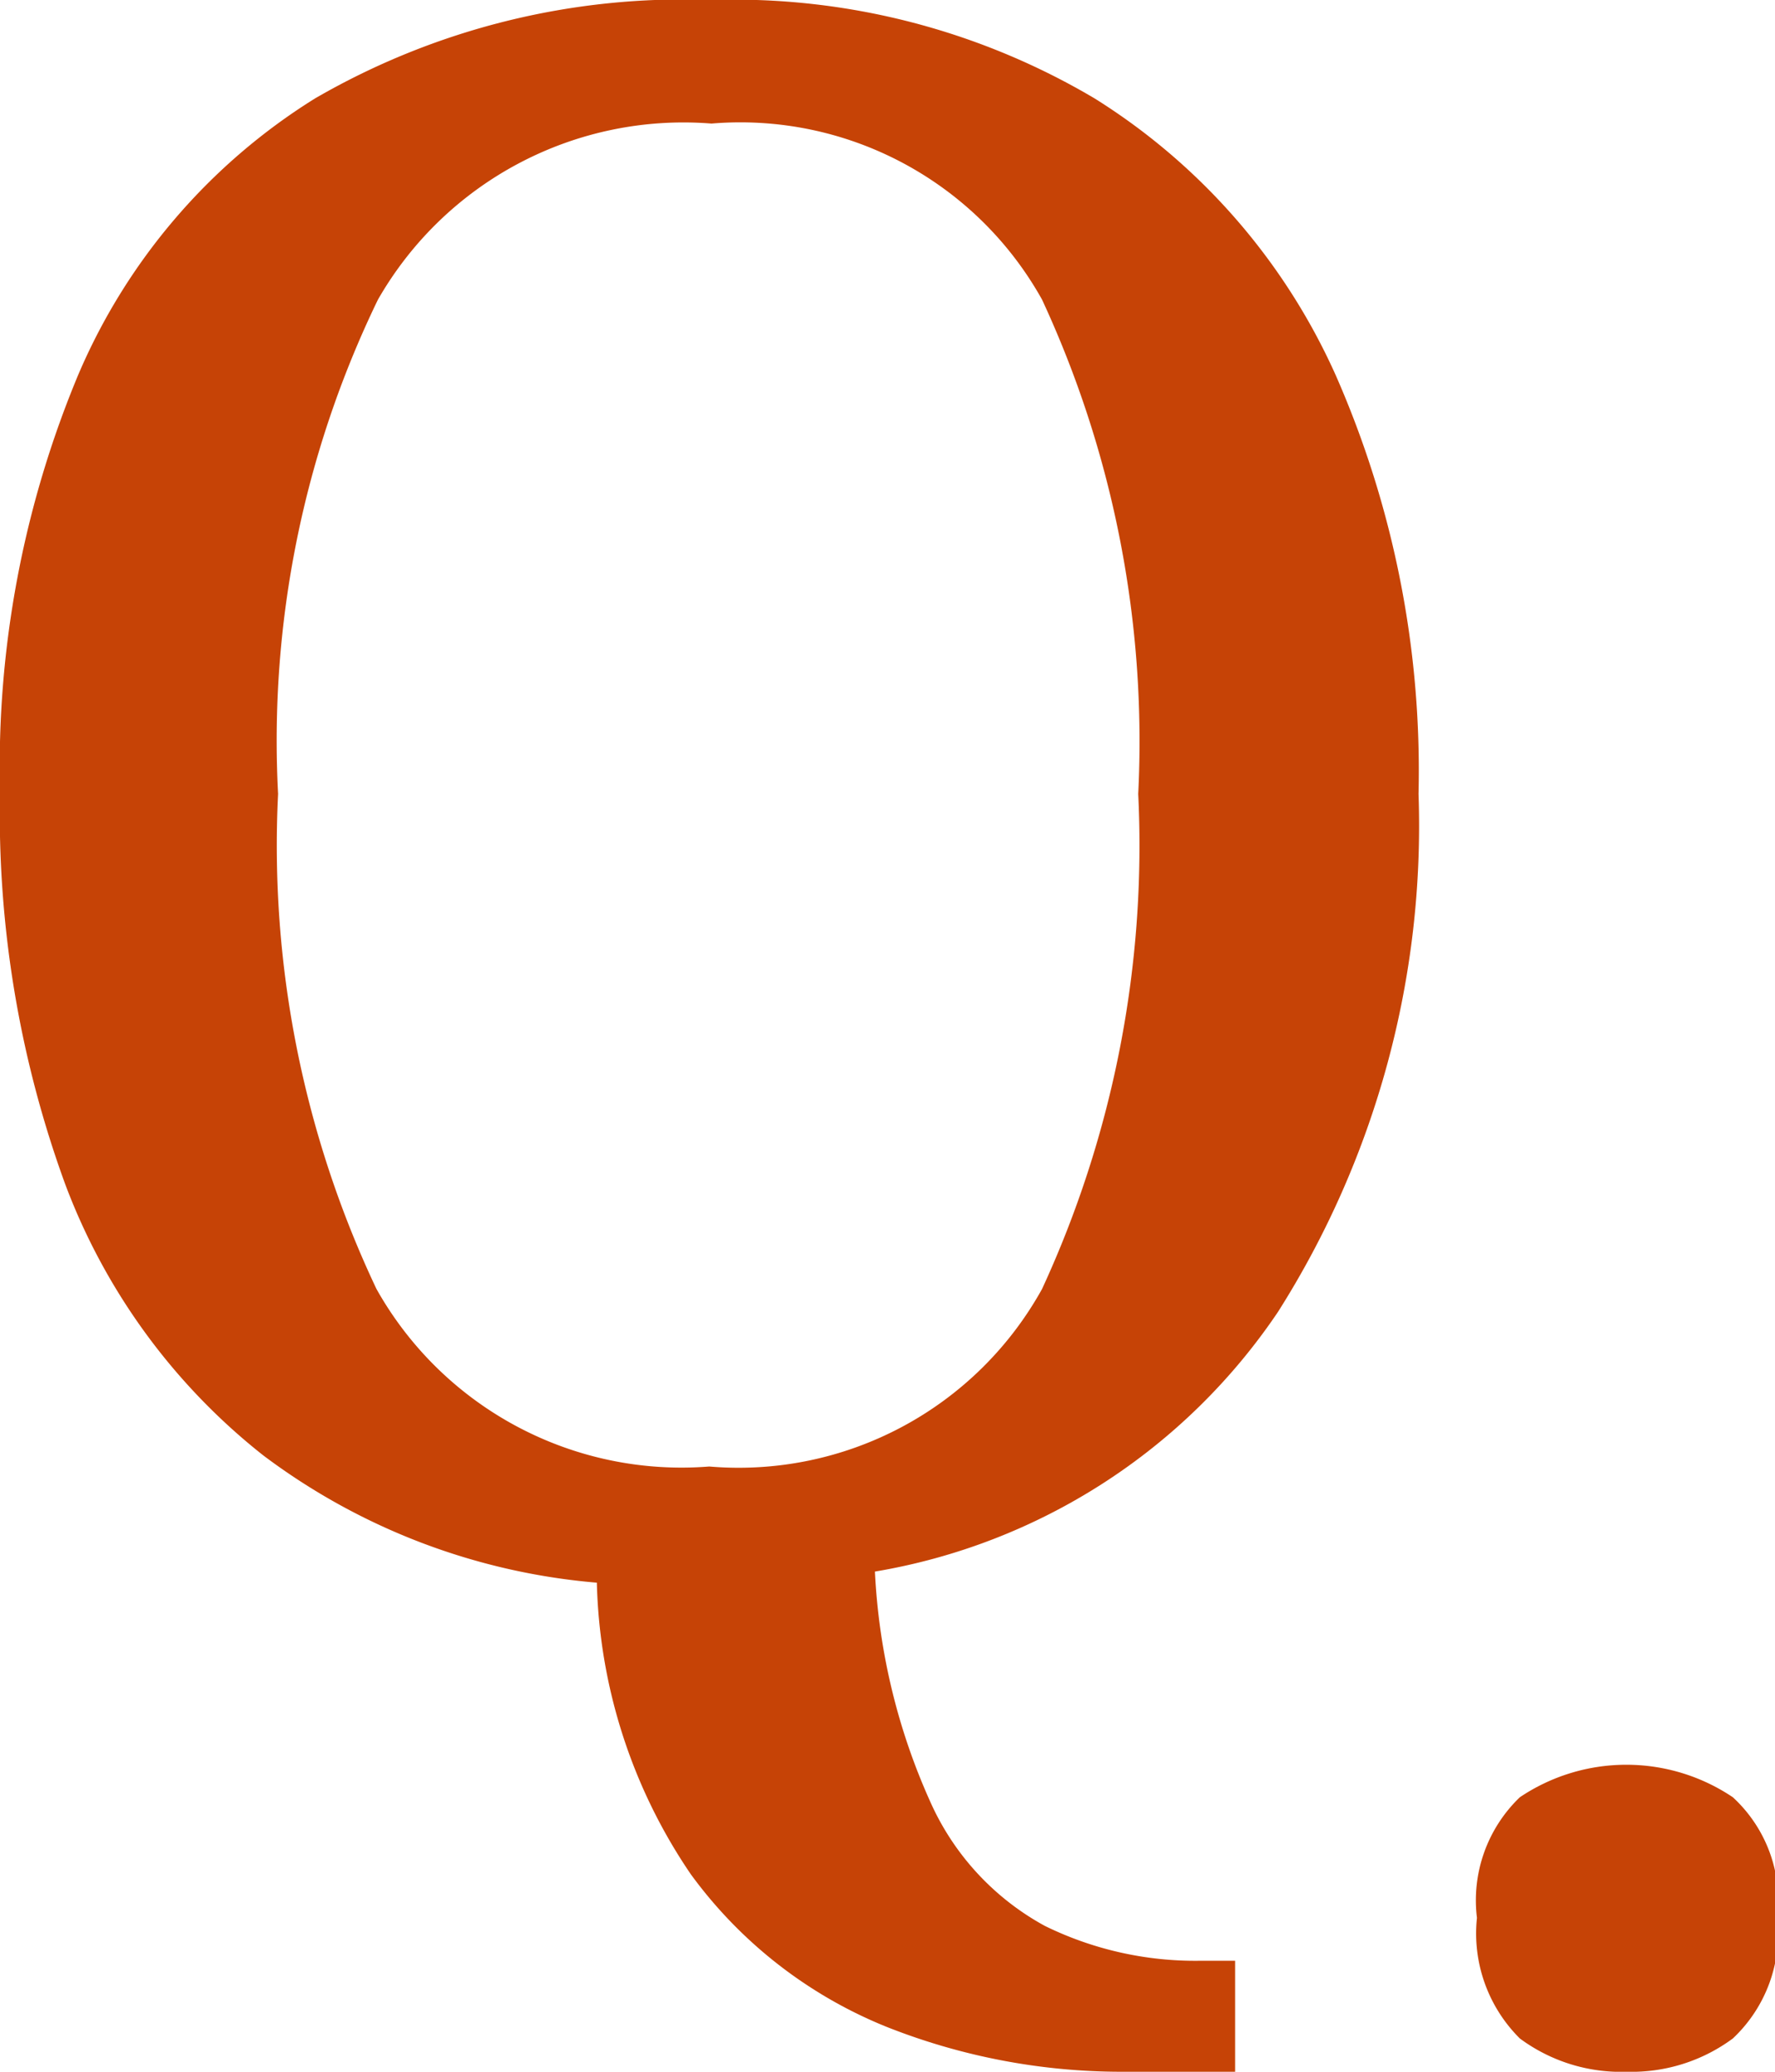 <svg xmlns="http://www.w3.org/2000/svg" viewBox="0 0 24 28"><defs><style>.cls-1{fill:#c64306;}</style></defs><title>ico-q-noto</title><g id="レイヤー_2" data-name="レイヤー 2"><g id="レイヤー_1-2" data-name="レイヤー 1"><path class="cls-1" d="M15.18,28a8.62,8.62,0,0,1-3.2-.61,6.1,6.1,0,0,1-2.64-2.06,7.31,7.31,0,0,1-1.27-3.94,8.72,8.72,0,0,1-4.51-1.72A8.44,8.44,0,0,1,.88,16,14.59,14.59,0,0,1,0,10.7,13.75,13.75,0,0,1,1.06,5.06a8.17,8.17,0,0,1,3.2-3.73A9.93,9.93,0,0,1,9.62,0,9.57,9.57,0,0,1,14.8,1.33a8.51,8.51,0,0,1,3.26,3.74,13.26,13.26,0,0,1,1.12,5.66,12.26,12.26,0,0,1-1.9,7,8.21,8.21,0,0,1-5.45,3.51,8.57,8.57,0,0,0,.78,3.18,3.56,3.56,0,0,0,1.52,1.61,4.62,4.62,0,0,0,2.09.47h.48V28ZM9.59,19.82a4.69,4.69,0,0,0,4.5-2.4,14.29,14.29,0,0,0,1.3-6.69,14.18,14.18,0,0,0-1.3-6.68A4.67,4.67,0,0,0,9.62,1.67,4.76,4.76,0,0,0,5.11,4.05a13.66,13.66,0,0,0-1.35,6.68,14,14,0,0,0,1.33,6.69A4.73,4.73,0,0,0,9.59,19.82Z"/><path class="cls-1" d="M22,28a2.3,2.3,0,0,1-1.45-.45,2,2,0,0,1-.58-1.63,1.93,1.93,0,0,1,.58-1.63,2.58,2.58,0,0,1,2.88,0,1.9,1.9,0,0,1,.6,1.63,1.94,1.94,0,0,1-.6,1.63A2.3,2.3,0,0,1,22,28Z"/></g></g></svg>